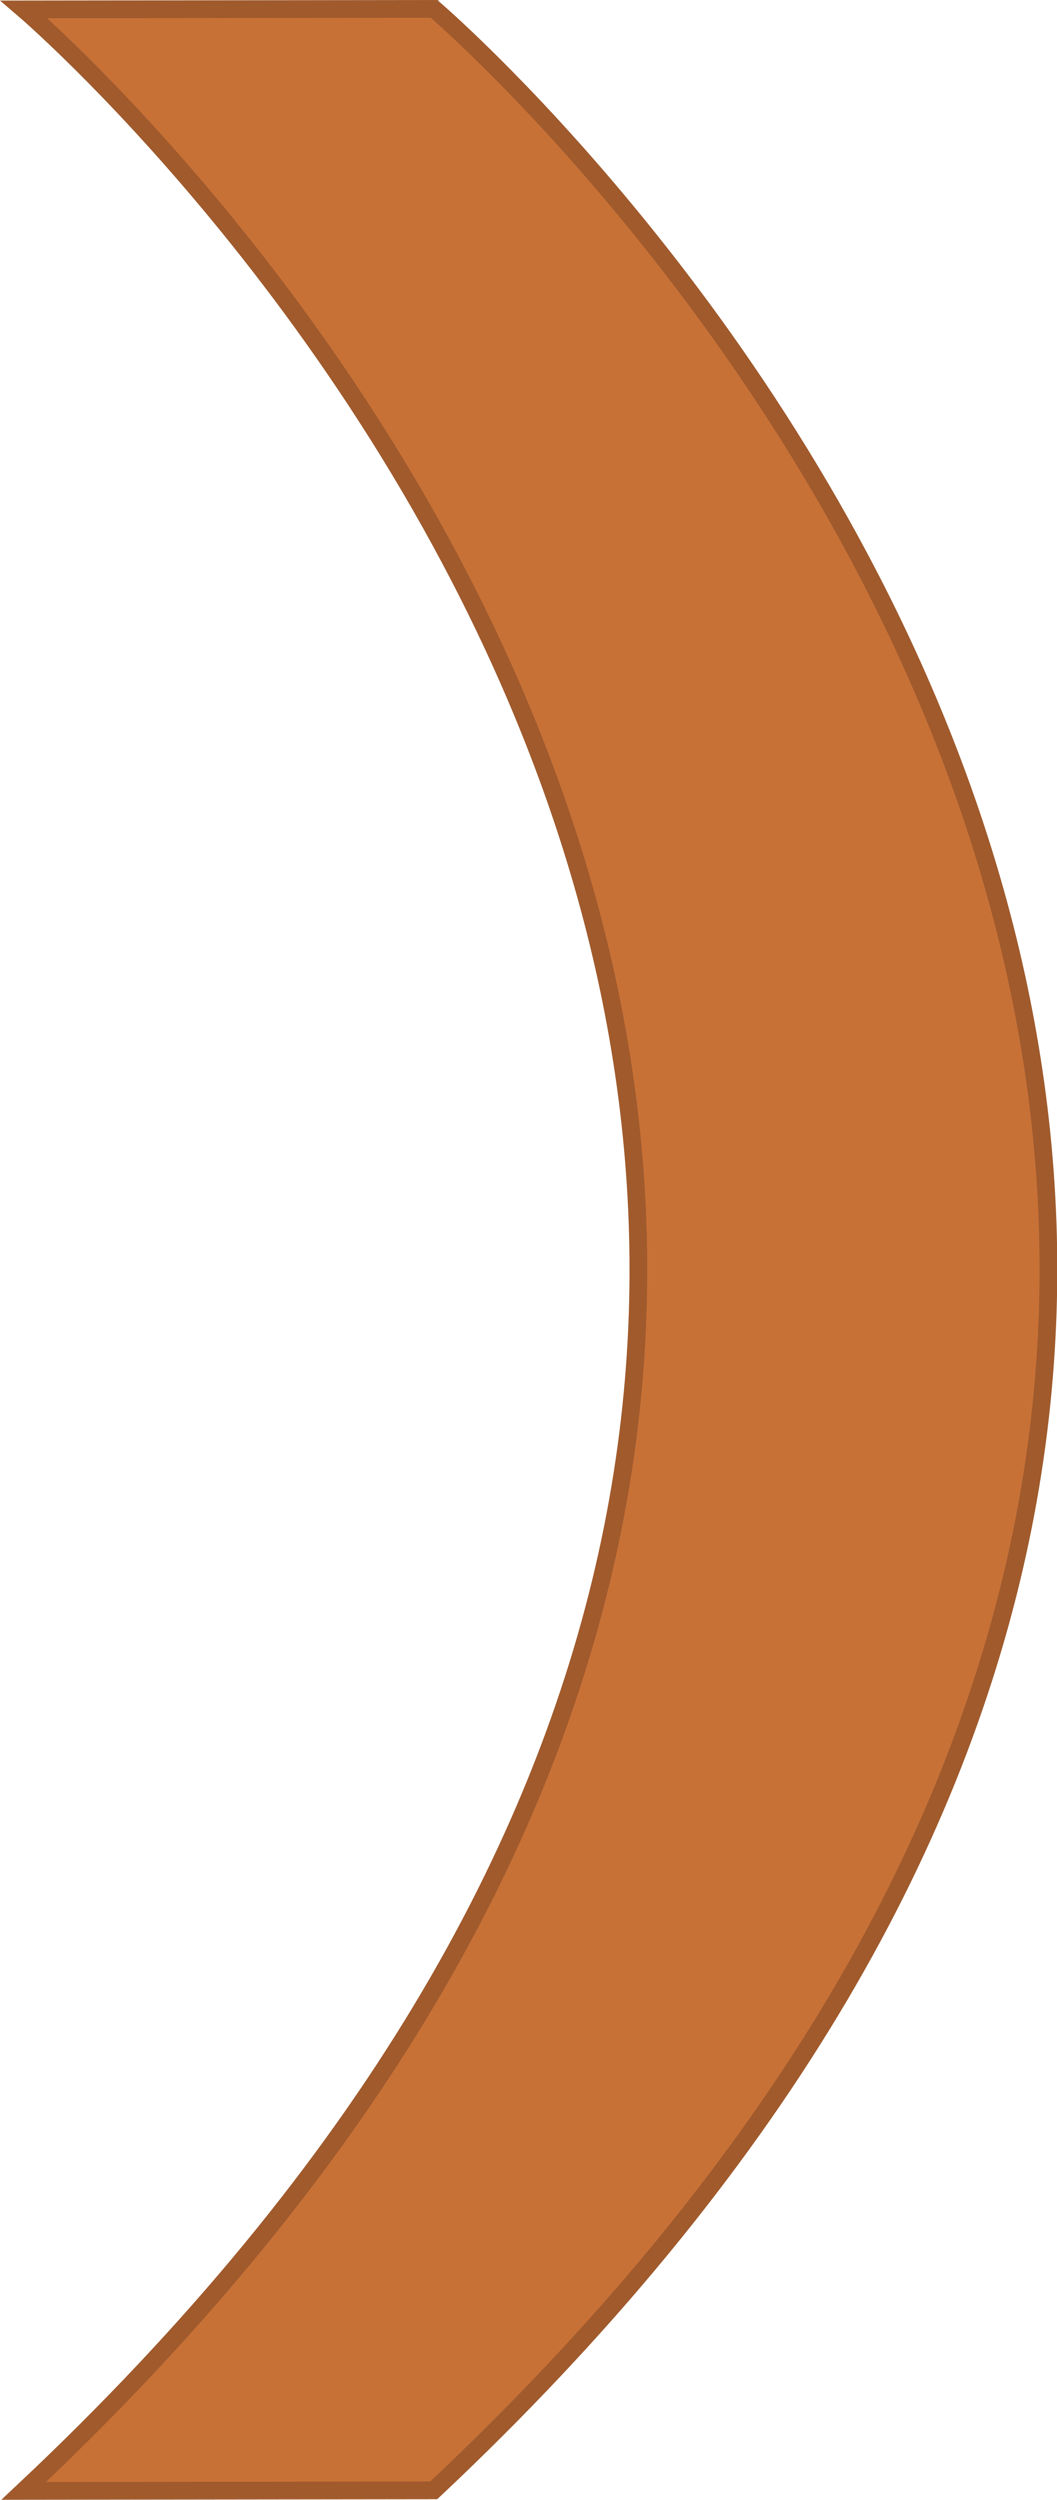 <?xml version="1.0" encoding="UTF-8" standalone="no"?>
<svg
   xmlns:dc="http://purl.org/dc/elements/1.1/"
   xmlns:cc="http://creativecommons.org/ns#"
   xmlns:rdf="http://www.w3.org/1999/02/22-rdf-syntax-ns#"
   xmlns:svg="http://www.w3.org/2000/svg"
   xmlns="http://www.w3.org/2000/svg"
   xmlns:sodipodi="http://sodipodi.sourceforge.net/DTD/sodipodi-0.dtd"
   xmlns:inkscape="http://www.inkscape.org/namespaces/inkscape"
   width="182.88mm"
   height="432.292mm"
   viewBox="0 0 182.88 432.292"
   version="1.1"
   id="svg8"
   inkscape:version="1.0 (4035a4fb49, 2020-05-01)"
   sodipodi:docname="road_curve_5.svg">
  <defs
     id="defs2" />
  <sodipodi:namedview
     id="base"
     pagecolor="#ffffff"
     bordercolor="#666666"
     borderopacity="1.0"
     inkscape:pageopacity="0.0"
     inkscape:pageshadow="2"
     inkscape:zoom="0.35"
     inkscape:cx="-139.62811"
     inkscape:cy="889.60458"
     inkscape:document-units="mm"
     inkscape:current-layer="layer2"
     inkscape:document-rotation="0"
     showgrid="false"
     showborder="false"
     fit-margin-top="0"
     fit-margin-left="0"
     fit-margin-right="0"
     fit-margin-bottom="0"
     inkscape:pagecheckerboard="false"
     inkscape:window-width="1920"
     inkscape:window-height="1017"
     inkscape:window-x="1912"
     inkscape:window-y="-4"
     inkscape:window-maximized="1" />
  <g
     inkscape:label="Hex"
     inkscape:groupmode="layer"
     id="layer1"
     transform="translate(-17.396,100.82)"
     style="display:none"
     sodipodi:insensitive="true">
    <path
       sodipodi:type="star"
       style="fill:none;stroke:#000000;stroke-width:0.978"
       id="path833"
       sodipodi:sides="6"
       sodipodi:cx="65.076355"
       sodipodi:cy="115.48489"
       sodipodi:r1="249.43542"
       sodipodi:r2="216.01743"
       sodipodi:arg1="0"
       sodipodi:arg2="0.52359878"
       inkscape:flatsided="true"
       inkscape:rounded="0"
       inkscape:randomized="0"
       d="M 314.512,115.485 189.794,331.502 H -59.641 l -124.718,-216.017 124.718,-216.017 249.435,0 z" />
  </g>
  <g
     inkscape:groupmode="layer"
     id="layer2"
     inkscape:label="Road"
     style="display:inline"
     transform="translate(-202.32,-0.201)">
    <path
       id="rect885"
       style="display:inline;fill:#c87137;stroke:#a05a2c;stroke-width:3.064;stroke-miterlimit:4;stroke-dasharray:none"
       d="M 206.42,430.956 C 445.684,206.151 206.466,1.828 206.466,1.828 l 70.944,-0.094 c 0,0 239.218,204.323 -0.047,429.128 z"
       inkscape:export-xdpi="96"
       inkscape:export-ydpi="96" />
  </g>
</svg>
